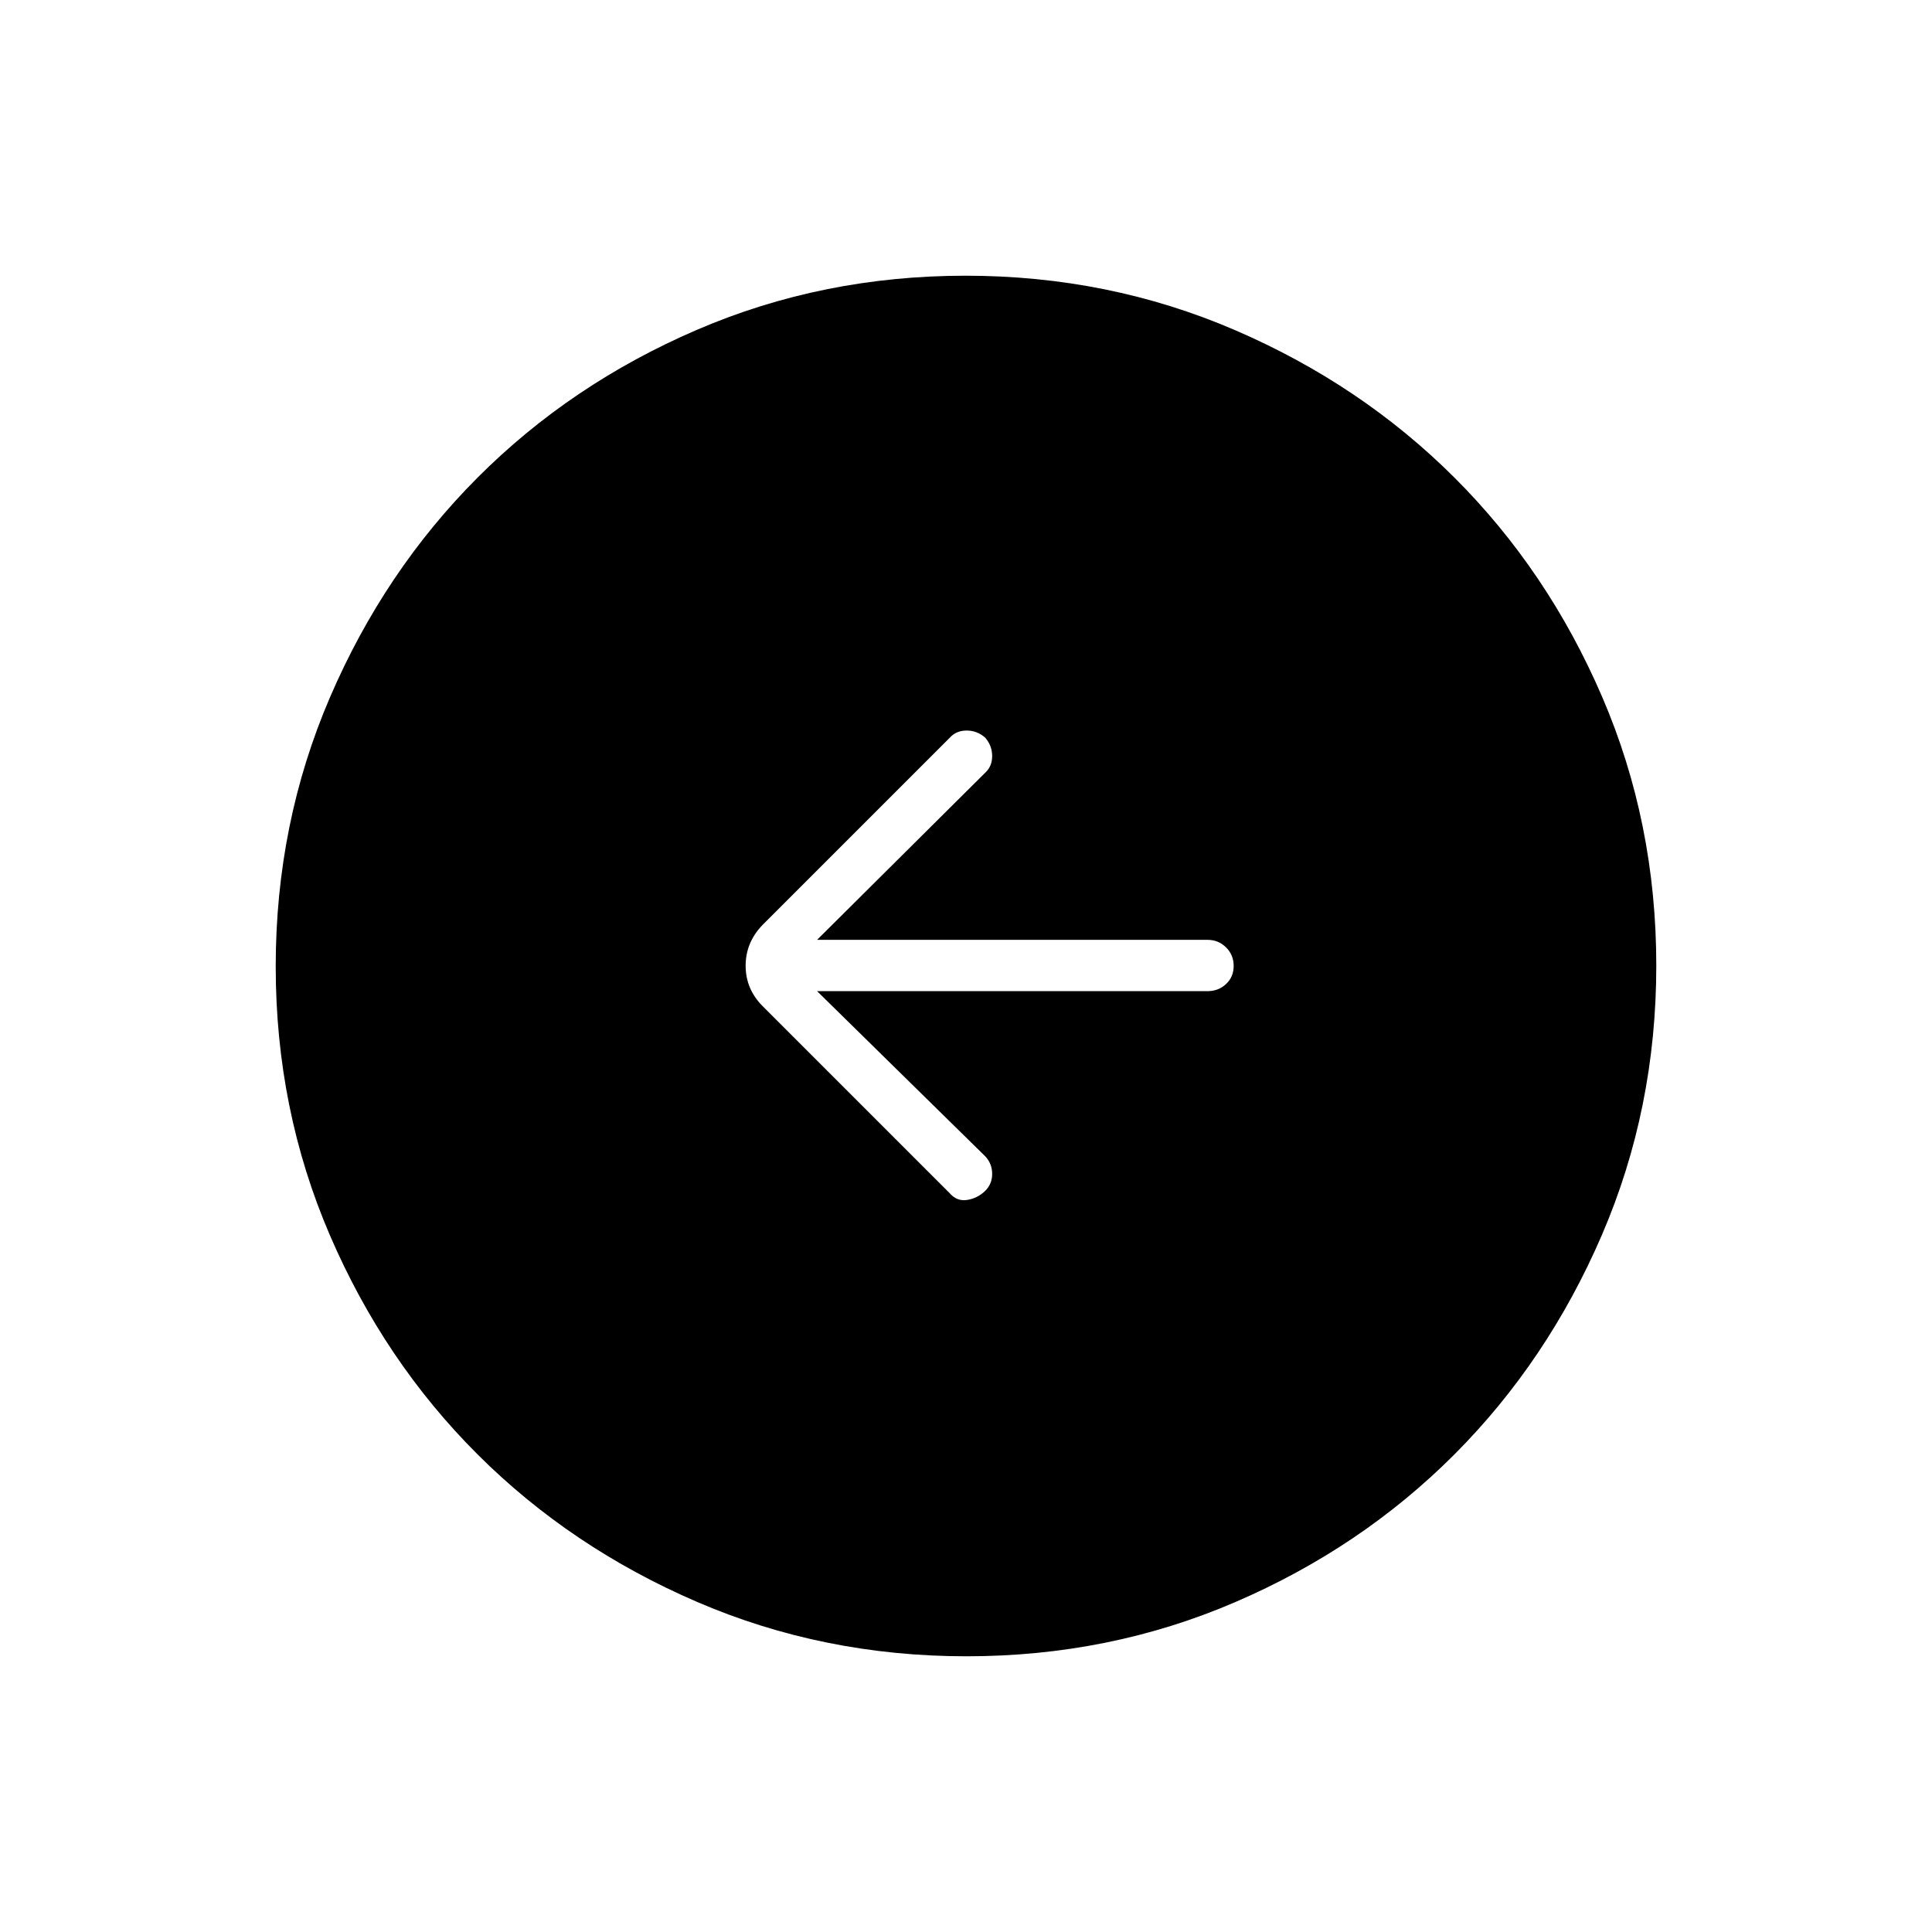 <svg xmlns="http://www.w3.org/2000/svg" height="24" viewBox="0 -960 960 960" width="24"><path d="M406-467.5h194q5.45 0 9.22-3.54 3.78-3.53 3.78-9 0-5.46-3.78-9.21Q605.45-493 600-493H406l83.5-83q3.5-3.17 3.5-8.33 0-5.17-3.5-9.17-4-3.5-9.17-3.5-5.16 0-8.33 3.5l-93 93q-8.5 8.73-8.5 20.36 0 11.64 8.5 20.14l93 93q3.5 4 8.5 3.25t8.75-4.25q3.75-3.5 3.75-8.67 0-5.16-3.5-8.83l-83.5-82ZM480.24-137q-71.15 0-133.87-27.02-62.72-27.03-109.12-73.35-46.4-46.33-73.32-108.83Q137-408.7 137-479.76q0-71.15 27.02-133.87 27.03-62.72 73.35-109.12 46.33-46.4 108.83-73.32Q408.7-823 479.76-823q71.15 0 133.87 27.02 62.72 27.03 109.12 73.35 46.4 46.33 73.32 108.83Q823-551.3 823-480.24q0 71.15-27.02 133.87-27.03 62.72-73.35 109.12-46.33 46.4-108.83 73.32Q551.3-137 480.24-137Z"/></svg>